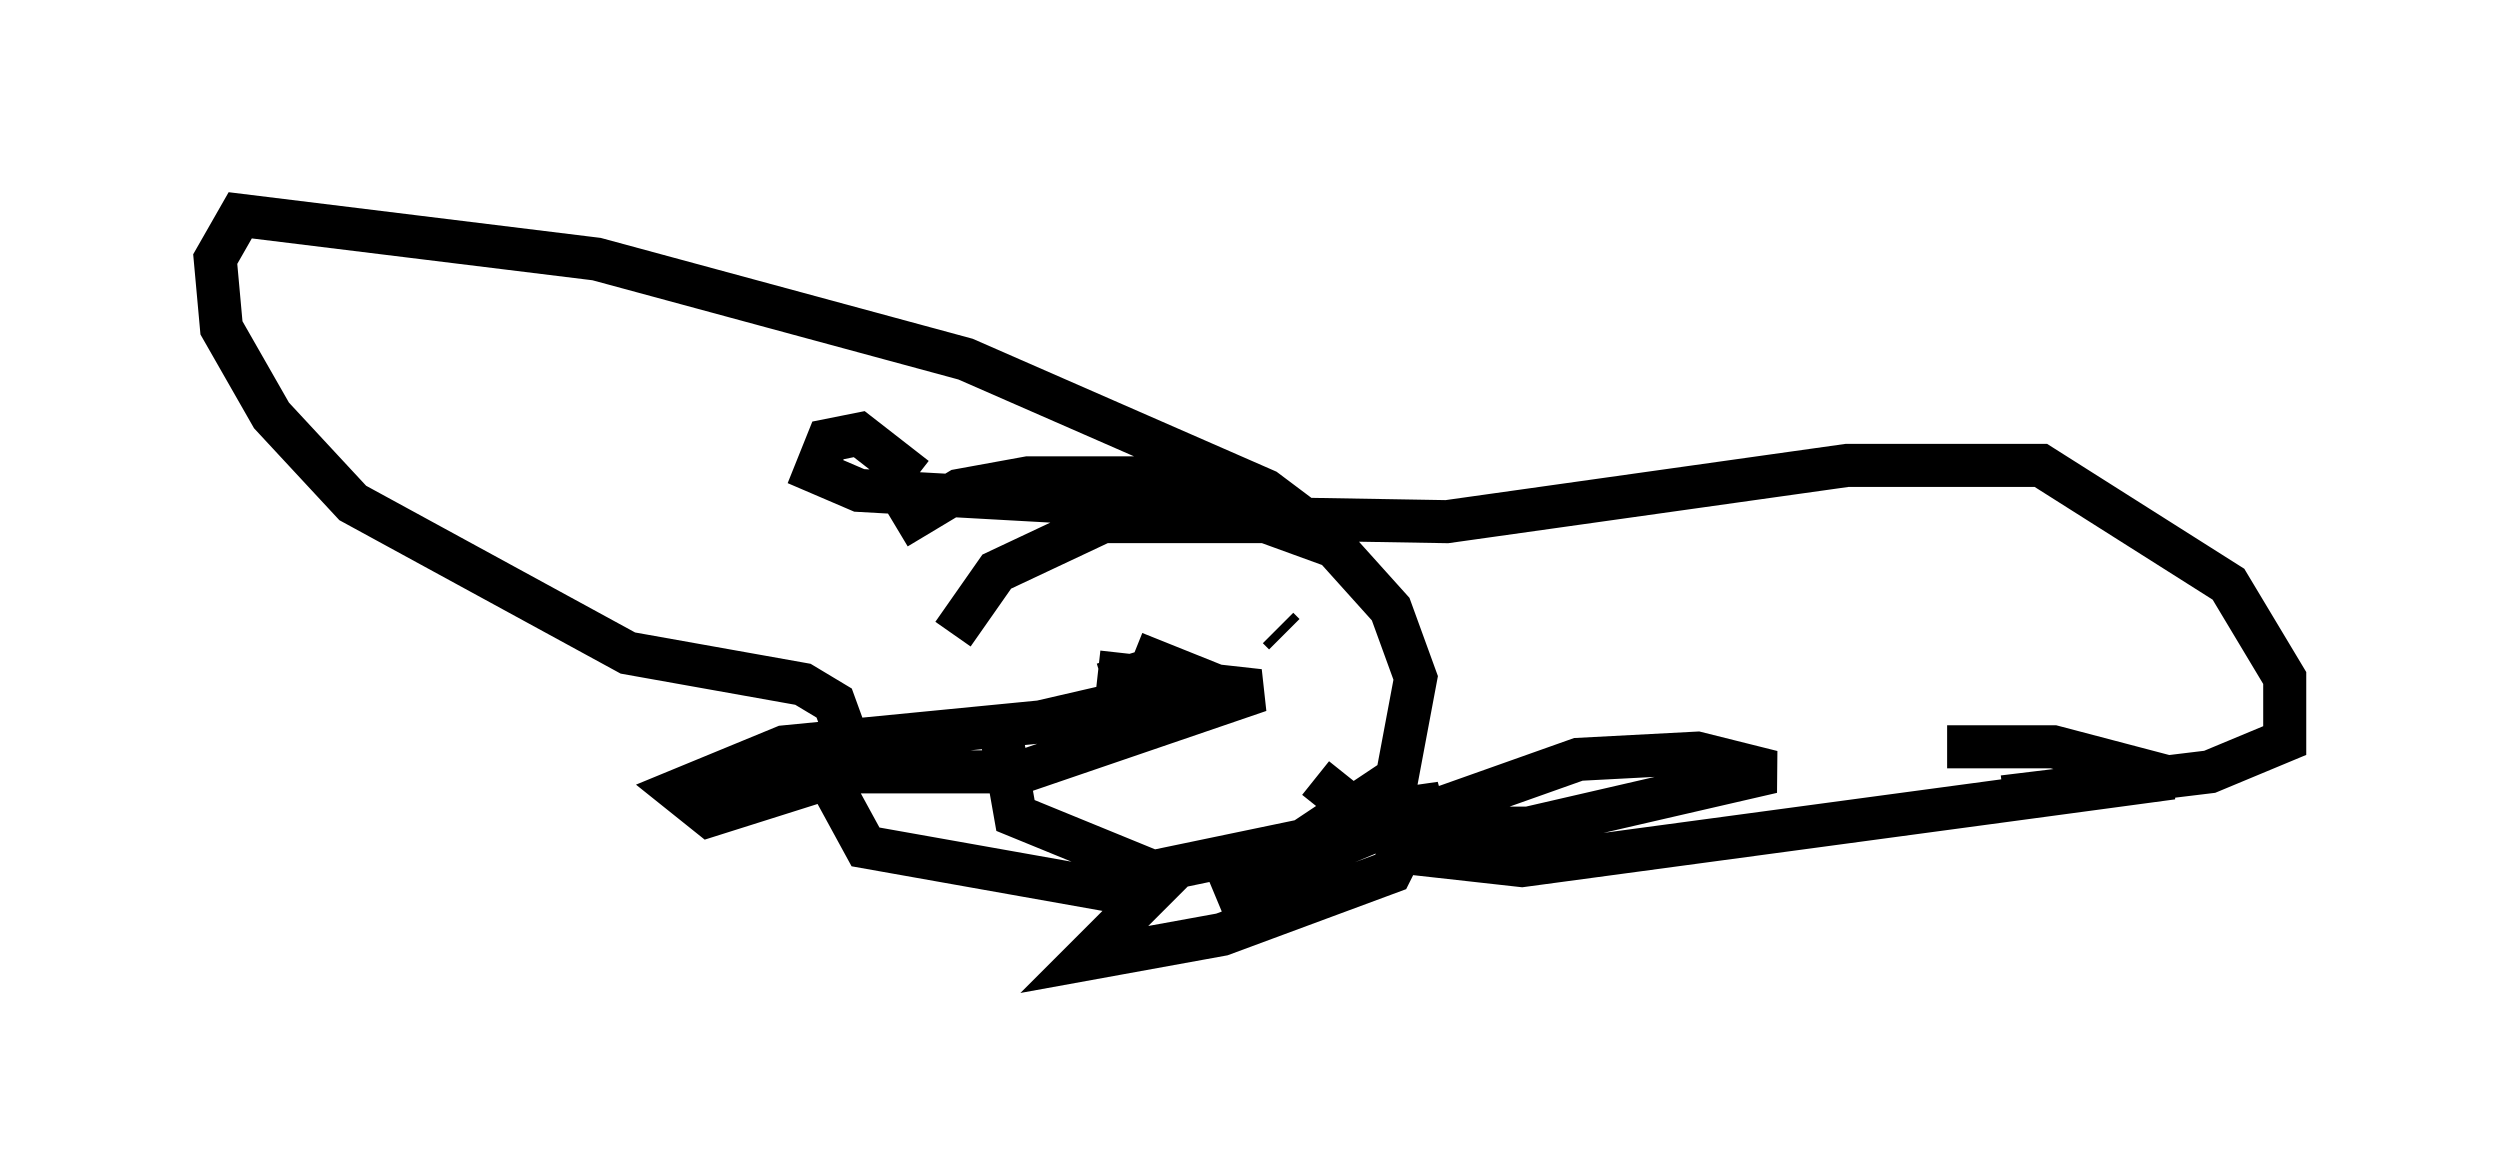 <?xml version="1.0" encoding="utf-8" ?>
<svg baseProfile="full" height="27.285" version="1.1" width="58.078" xmlns="http://www.w3.org/2000/svg" xmlns:ev="http://www.w3.org/2001/xml-events" xmlns:xlink="http://www.w3.org/1999/xlink"><defs /><rect fill="white" height="27.285" width="58.078" x="0" y="0" /><path d="M21.994, 17.782 m0.145, -3.05 l1.017, -1.453 2.469, -1.162 l3.777, 0.0 1.598, 0.581 l1.307, 1.453 0.581, 1.598 l-0.436, 2.324 -2.179, 1.453 l-3.486, 0.726 -3.196, -1.307 l-0.436, -2.469 m2.76, 0.0 l0.145, -1.307 m0.291, 0.0 l0.726, 0.291 -1.453, 0.436 m4.067, -1.307 l0.145, 0.145 m-9.006, -2.469 l1.453, -0.872 1.598, -0.291 l4.939, 0.0 m-3.777, 0.872 l8.57, 0.145 9.296, -1.307 l4.503, 0.0 4.358, 2.76 l1.307, 2.179 0.0, 1.453 l-1.743, 0.726 -4.793, 0.581 m-15.978, -0.436 l2.179, 1.743 2.615, 0.291 l15.106, -2.034 -2.76, -0.726 l-2.469, 0.0 m-23.966, -6.246 l-1.307, -1.017 -0.726, 0.145 l-0.291, 0.726 1.017, 0.436 l5.229, 0.291 3.05, -0.581 l2.324, 1.162 -1.162, -0.872 l-6.972, -3.05 -8.57, -2.324 l-8.279, -1.017 -0.581, 1.017 l0.145, 1.598 1.162, 2.034 l1.888, 2.034 6.391, 3.486 l4.067, 0.726 0.726, 0.436 l0.581, 1.598 3.777, 0.0 l5.52, -1.888 -1.307, -0.145 l-3.777, 0.872 -5.955, 0.581 l-2.469, 1.017 0.726, 0.581 l2.76, -0.872 0.872, 1.598 l6.536, 1.162 -1.453, 1.453 l3.196, -0.581 3.922, -1.453 l0.436, -0.872 -1.888, -0.581 l1.453, 0.436 3.196, 0.0 l5.665, -1.307 -1.743, -0.436 l-2.76, 0.145 -4.503, 1.598 l-0.872, 0.145 1.162, -0.581 l1.017, -0.145 -5.229, 2.179 " fill="none" stroke="black" stroke-width="1" /></svg>